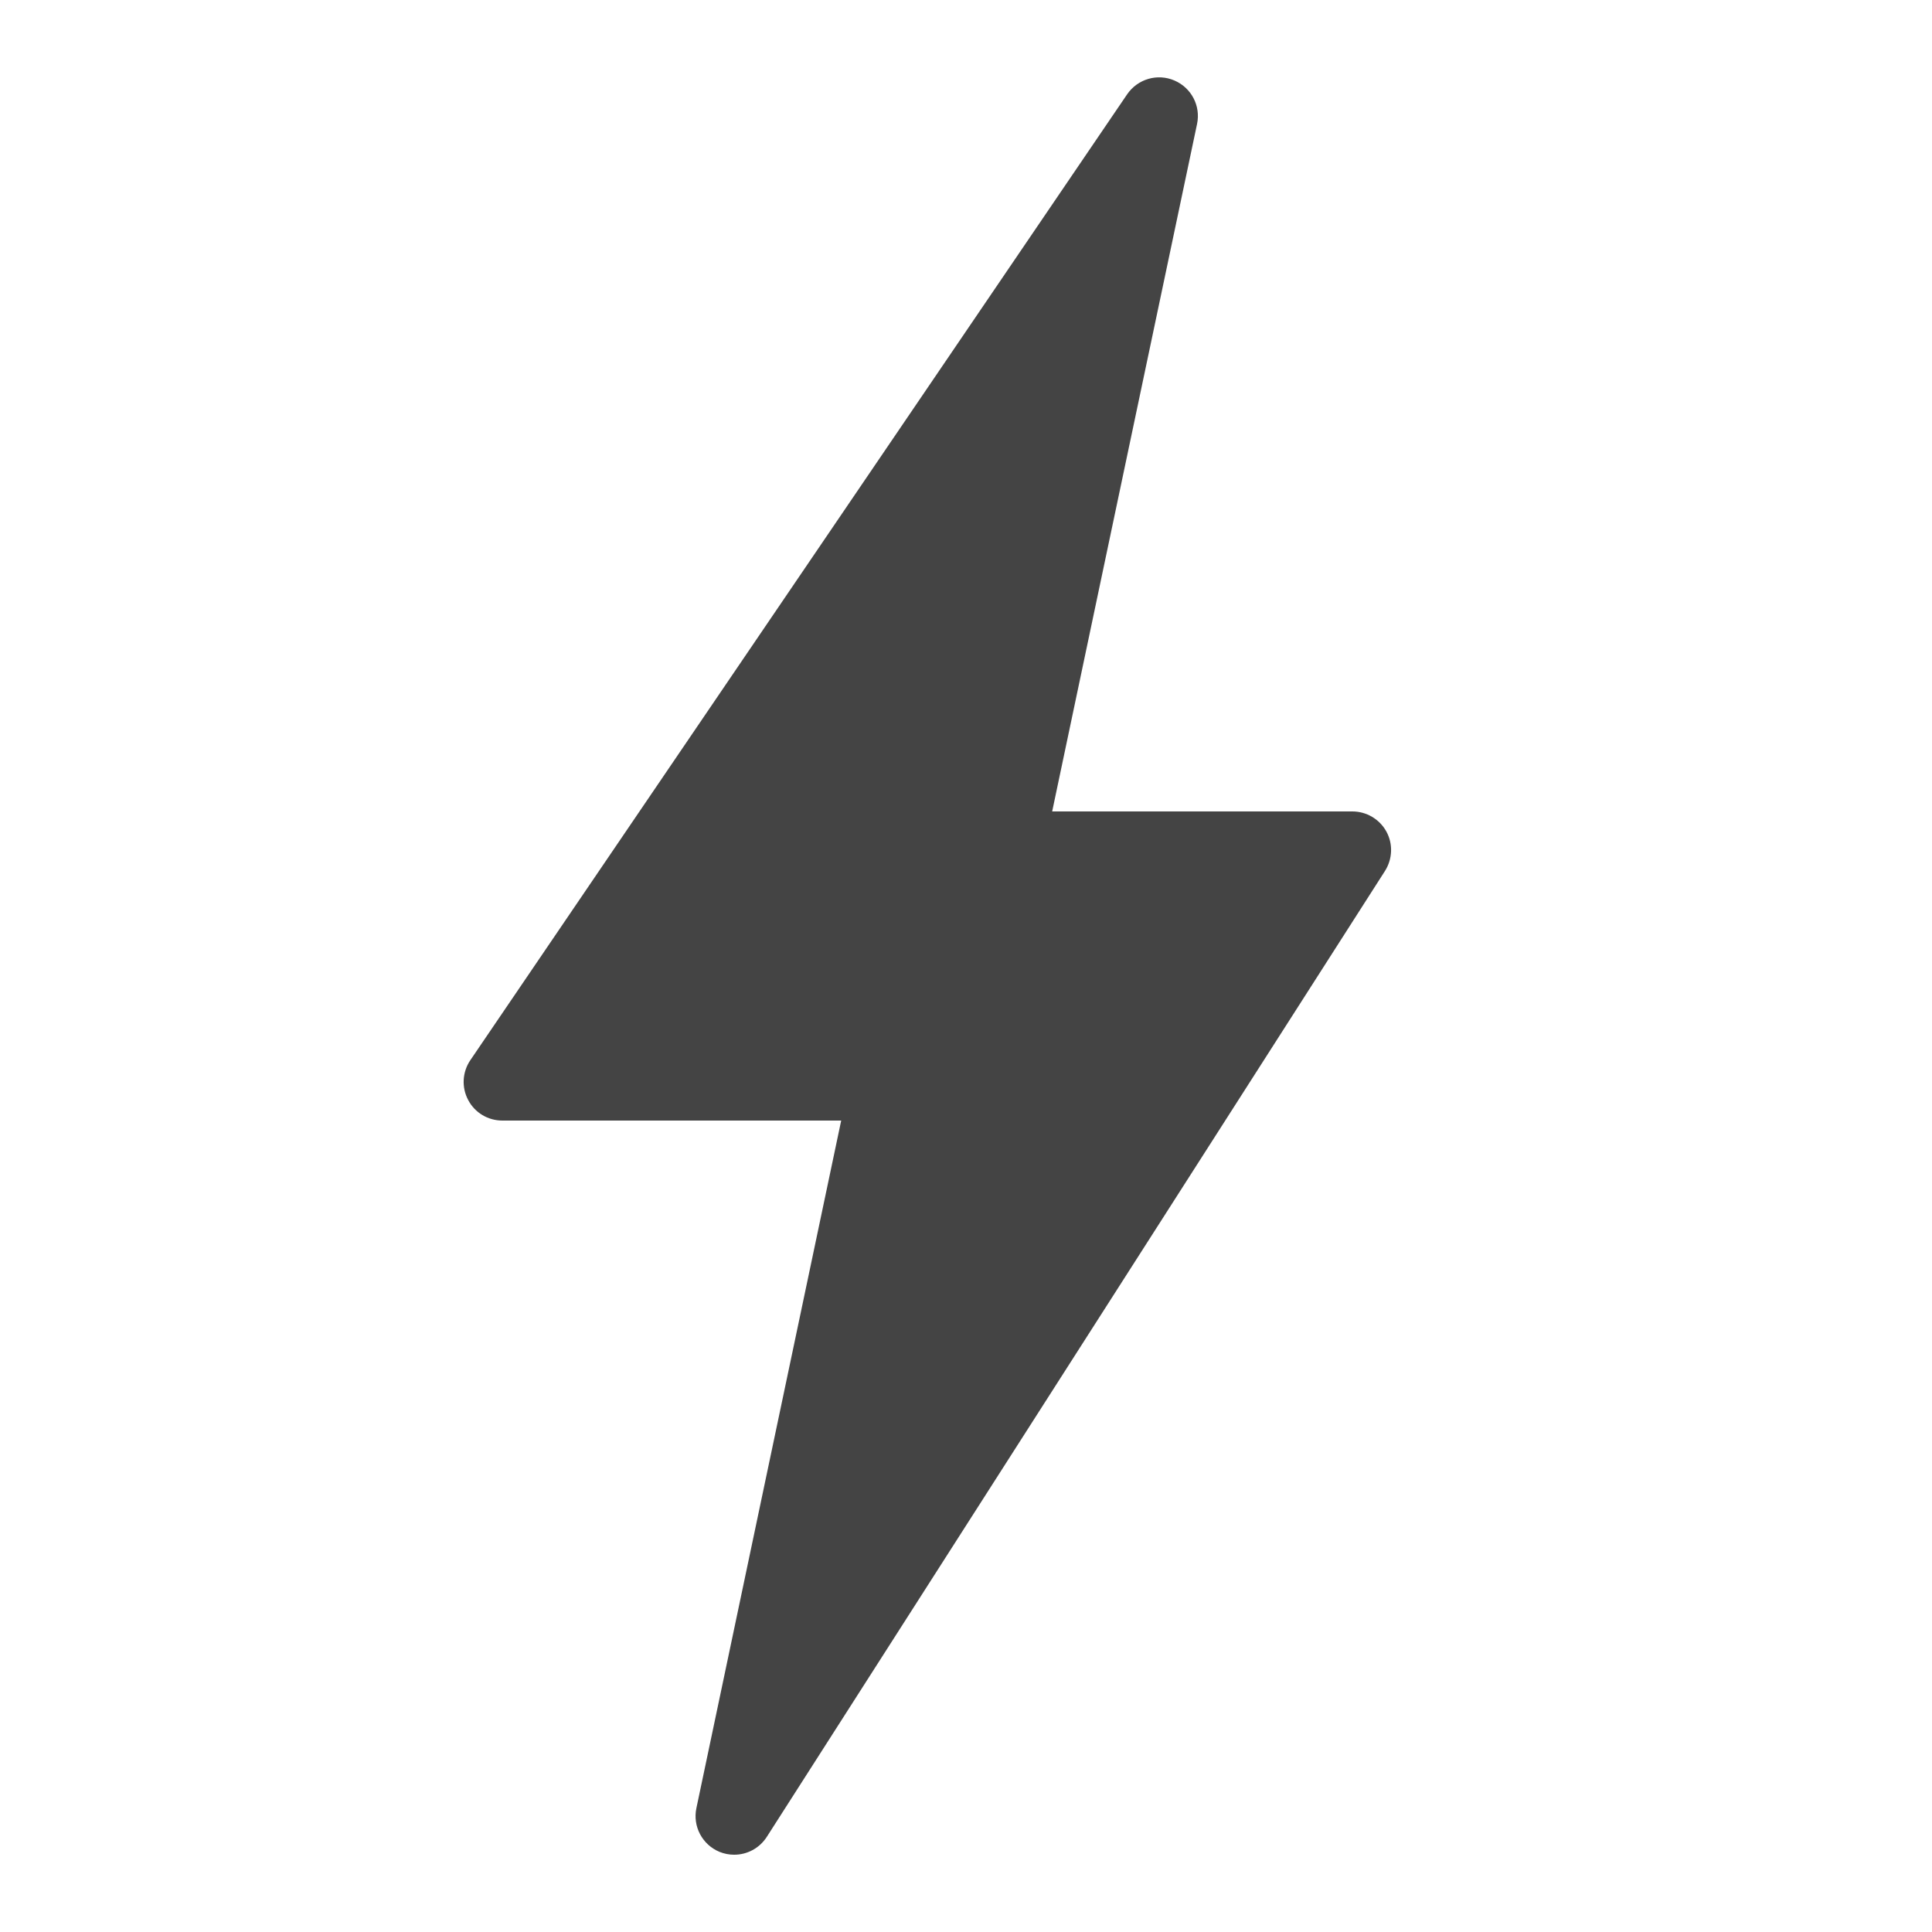 <?xml version="1.0" encoding="utf-8"?>
<svg xmlns="http://www.w3.org/2000/svg" viewBox="0 0 50 50" fill="#444444"><path d="M 19 48 C 18.875 48 18.746 47.977 18.621 47.926 C 18.176 47.742 17.922 47.266 18.023 46.793 L 21.77 29 L 13 29 C 12.629 29 12.289 28.797 12.117 28.469 C 11.941 28.141 11.965 27.742 12.172 27.438 L 29.172 2.438 C 29.445 2.043 29.953 1.895 30.391 2.082 C 30.832 2.27 31.078 2.738 30.98 3.207 L 27.23 21 L 35 21 C 35.363 21 35.703 21.199 35.879 21.52 C 36.055 21.84 36.039 22.23 35.844 22.539 L 19.844 47.539 C 19.652 47.836 19.332 48 19 48 Z" fill="#444444"/></svg>
